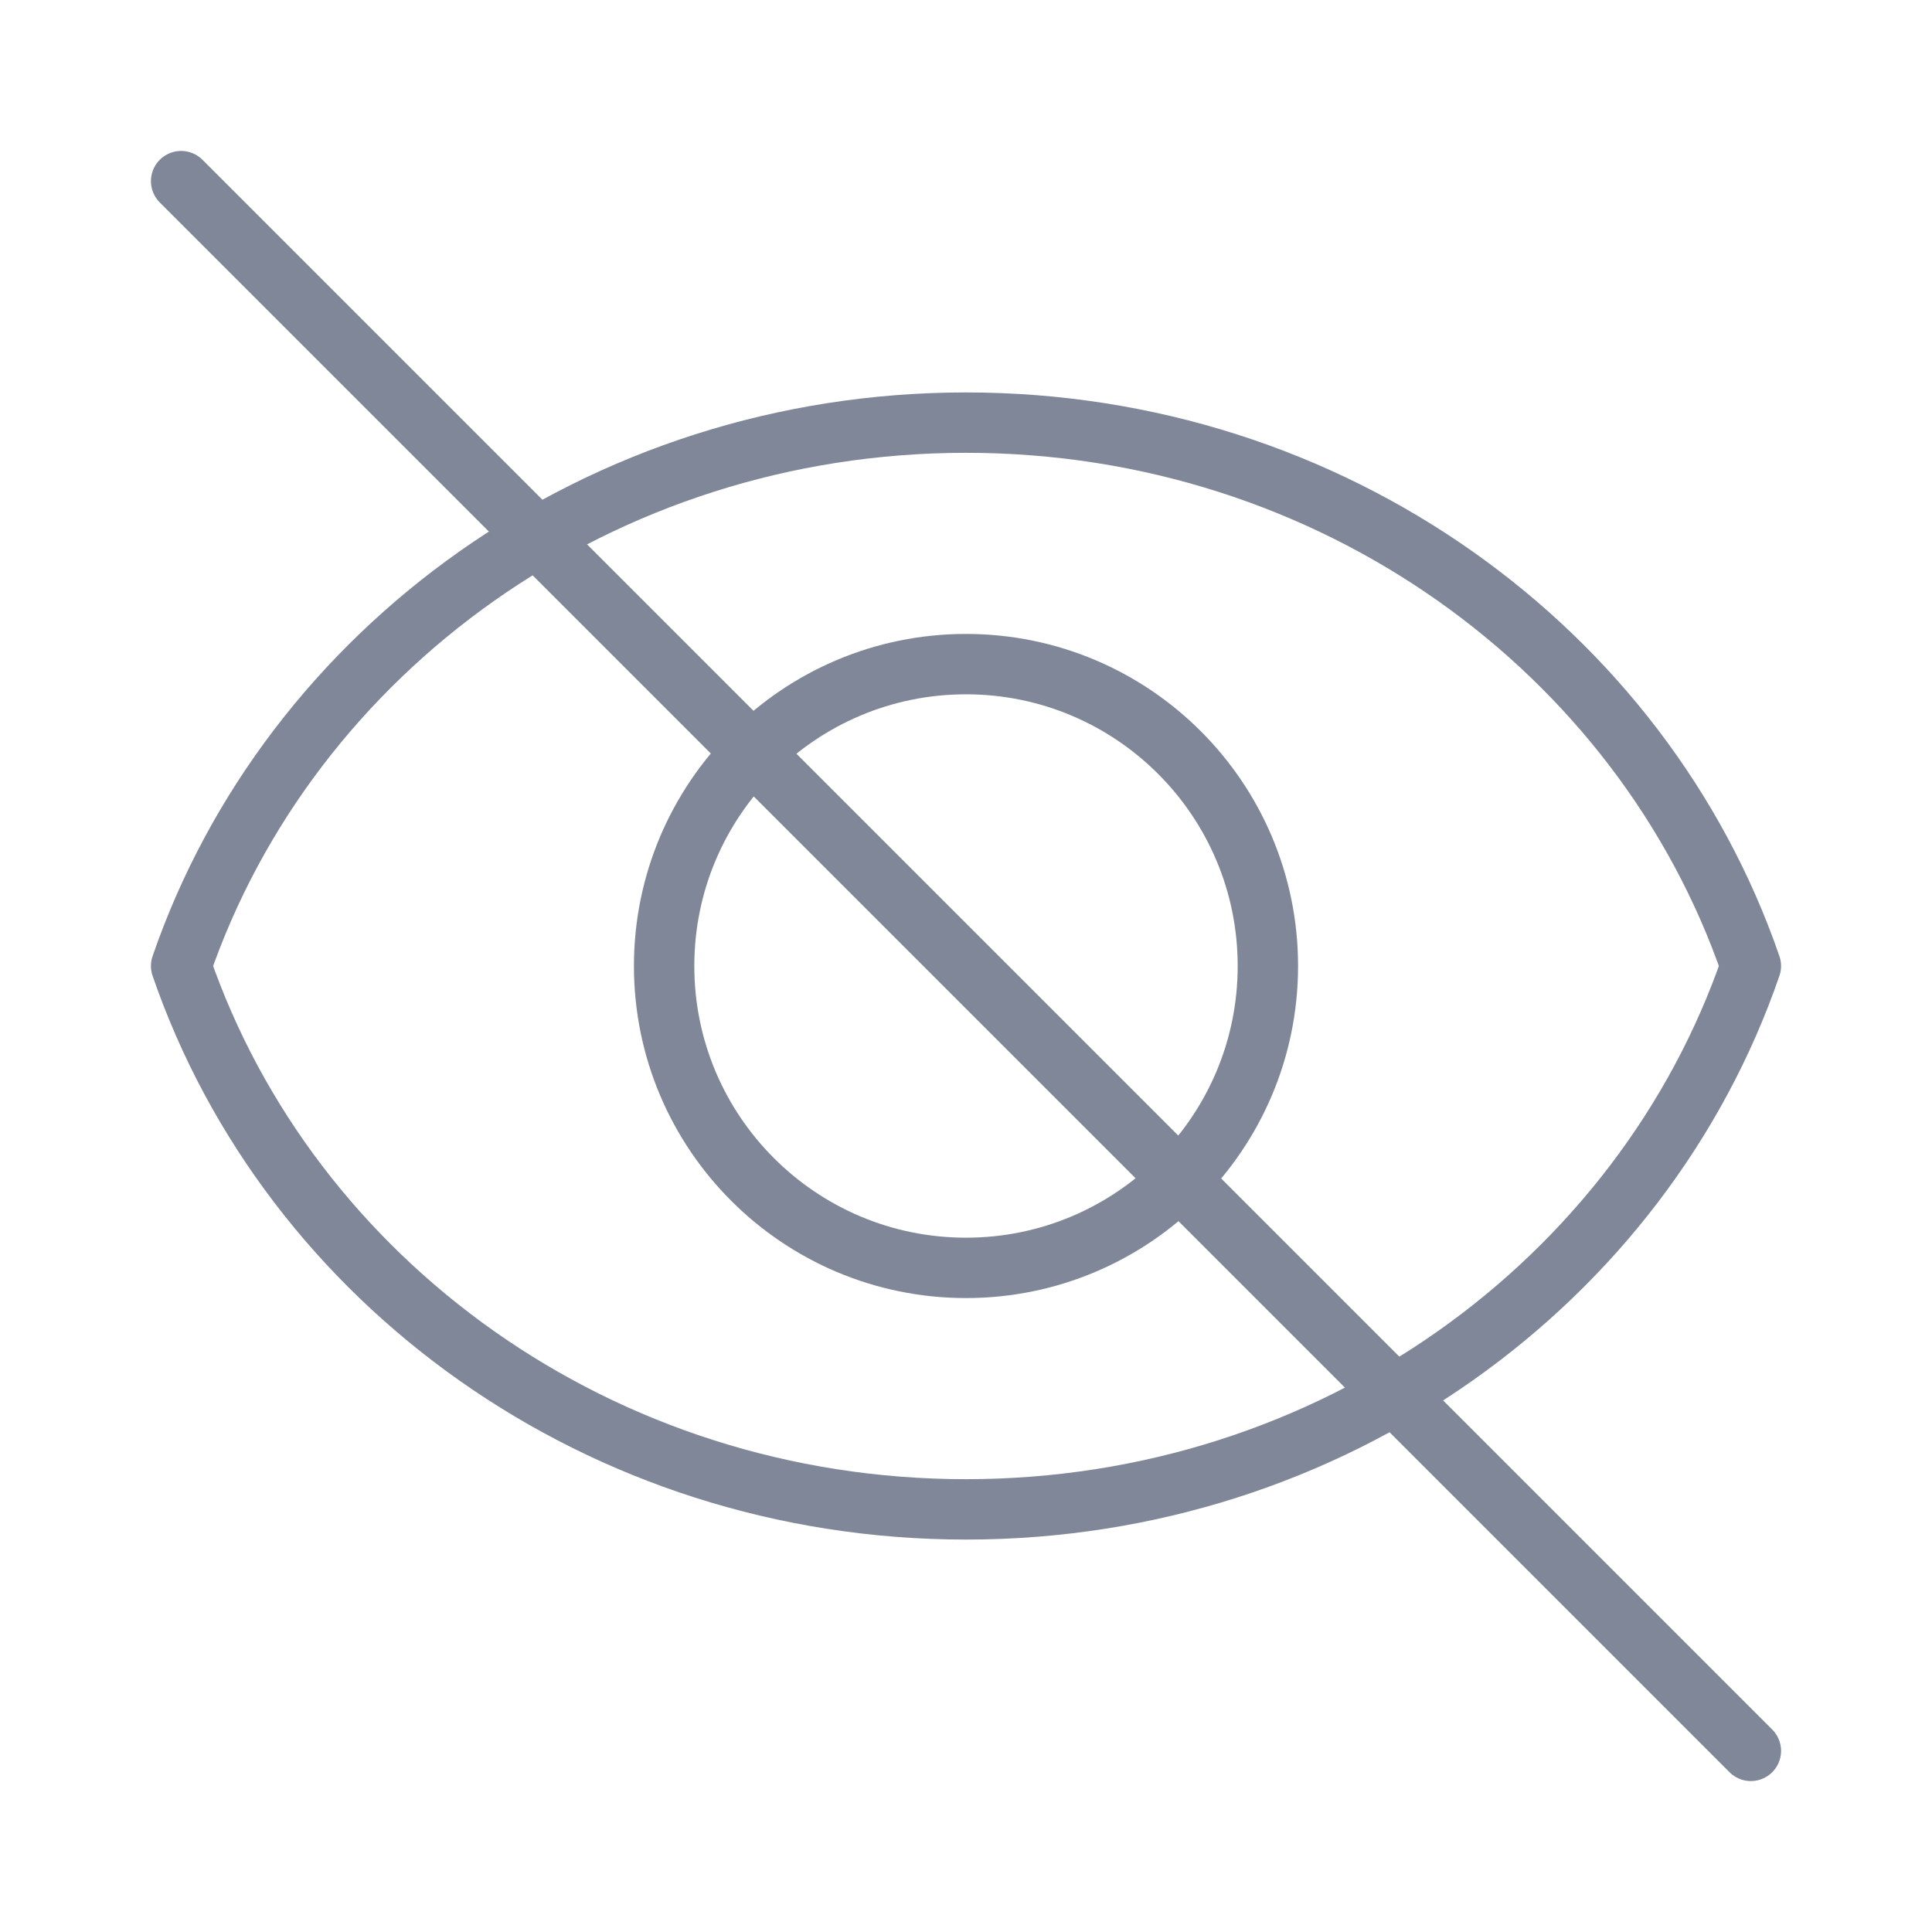 <svg width="32" height="32" viewBox="0 0 32 32" fill="none" xmlns="http://www.w3.org/2000/svg">
<path d="M16 7C9.934 7 4.798 10.776 3 16C4.798 21.224 9.934 25 16 25C22.066 25 27.202 21.224 29 16C27.202 10.776 22.066 7 16 7Z" stroke="#7F8798" stroke-miterlimit="10" stroke-linecap="round" stroke-linejoin="round"/>
<path d="M16 21C18.761 21 21 18.761 21 16C21 13.239 18.761 11 16 11C13.239 11 11 13.239 11 16C11 18.761 13.239 21 16 21Z" stroke="#7F8798" stroke-miterlimit="10" stroke-linecap="round" stroke-linejoin="round"/>
<path d="M3 3L29 29" stroke="#7F8798" stroke-miterlimit="10" stroke-linecap="round" stroke-linejoin="round"/>
</svg>
